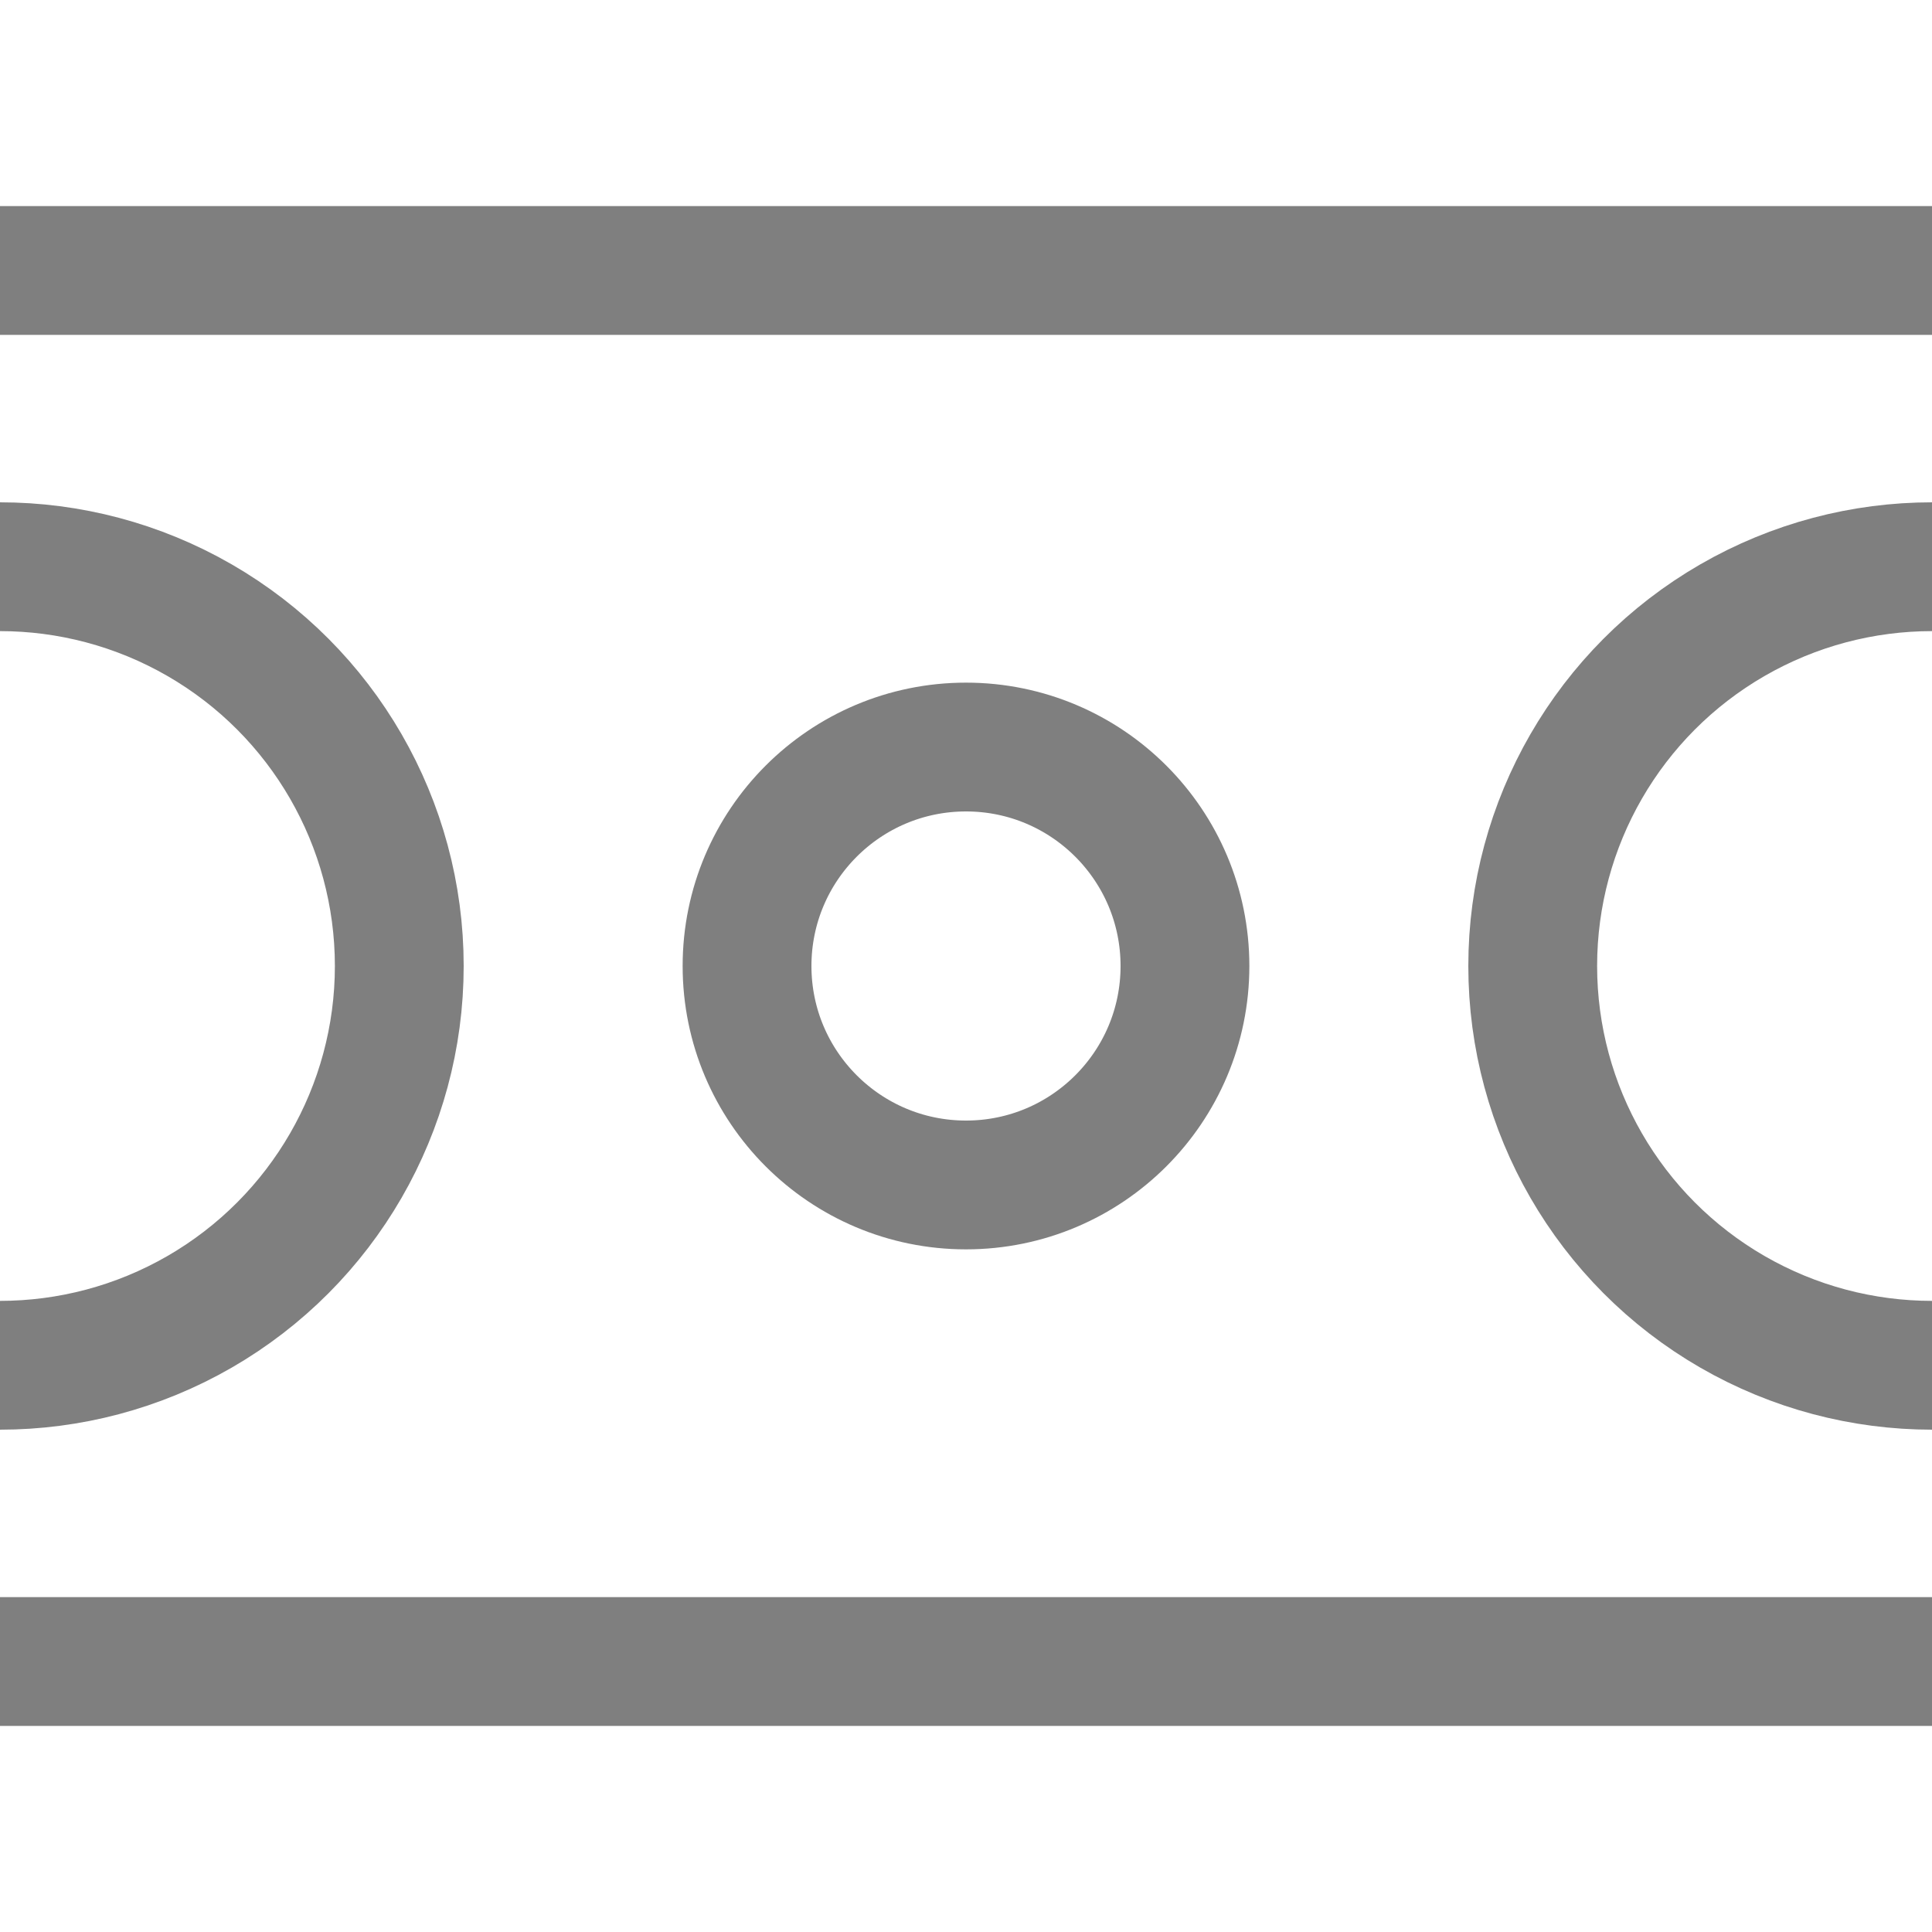<?xml version="1.0" encoding="utf-8"?>
<!-- Generator: Adobe Illustrator 22.0.1, SVG Export Plug-In . SVG Version: 6.00 Build 0)  -->
<svg version="1.1" id="Layer_1" xmlns="http://www.w3.org/2000/svg" xmlns:xlink="http://www.w3.org/1999/xlink" x="0px" y="0px"
	 viewBox="0 0 30 30" style="enable-background:new 0 0 30 30;" xml:space="preserve">
<style type="text/css">
	.st0{opacity:0.5;fill:none;stroke:#000000;stroke-width:2;stroke-miterlimit:10;}
	.st1{opacity:0.5;}
	.st2{fill:none;stroke:#000000;stroke-width:2;stroke-miterlimit:10;}
</style>
<circle class="st0" cx="0" cy="15" r="6.2"/>
<circle class="st0" cx="30" cy="15" r="6.2"/>
<circle class="st0" cx="15" cy="15" r="3.4"/>
<g class="st1">
	<line class="st2" x1="0" y1="4.2" x2="30" y2="4.2"/>
	<line class="st2" x1="0" y1="25.8" x2="30" y2="25.8"/>
</g>
</svg>

